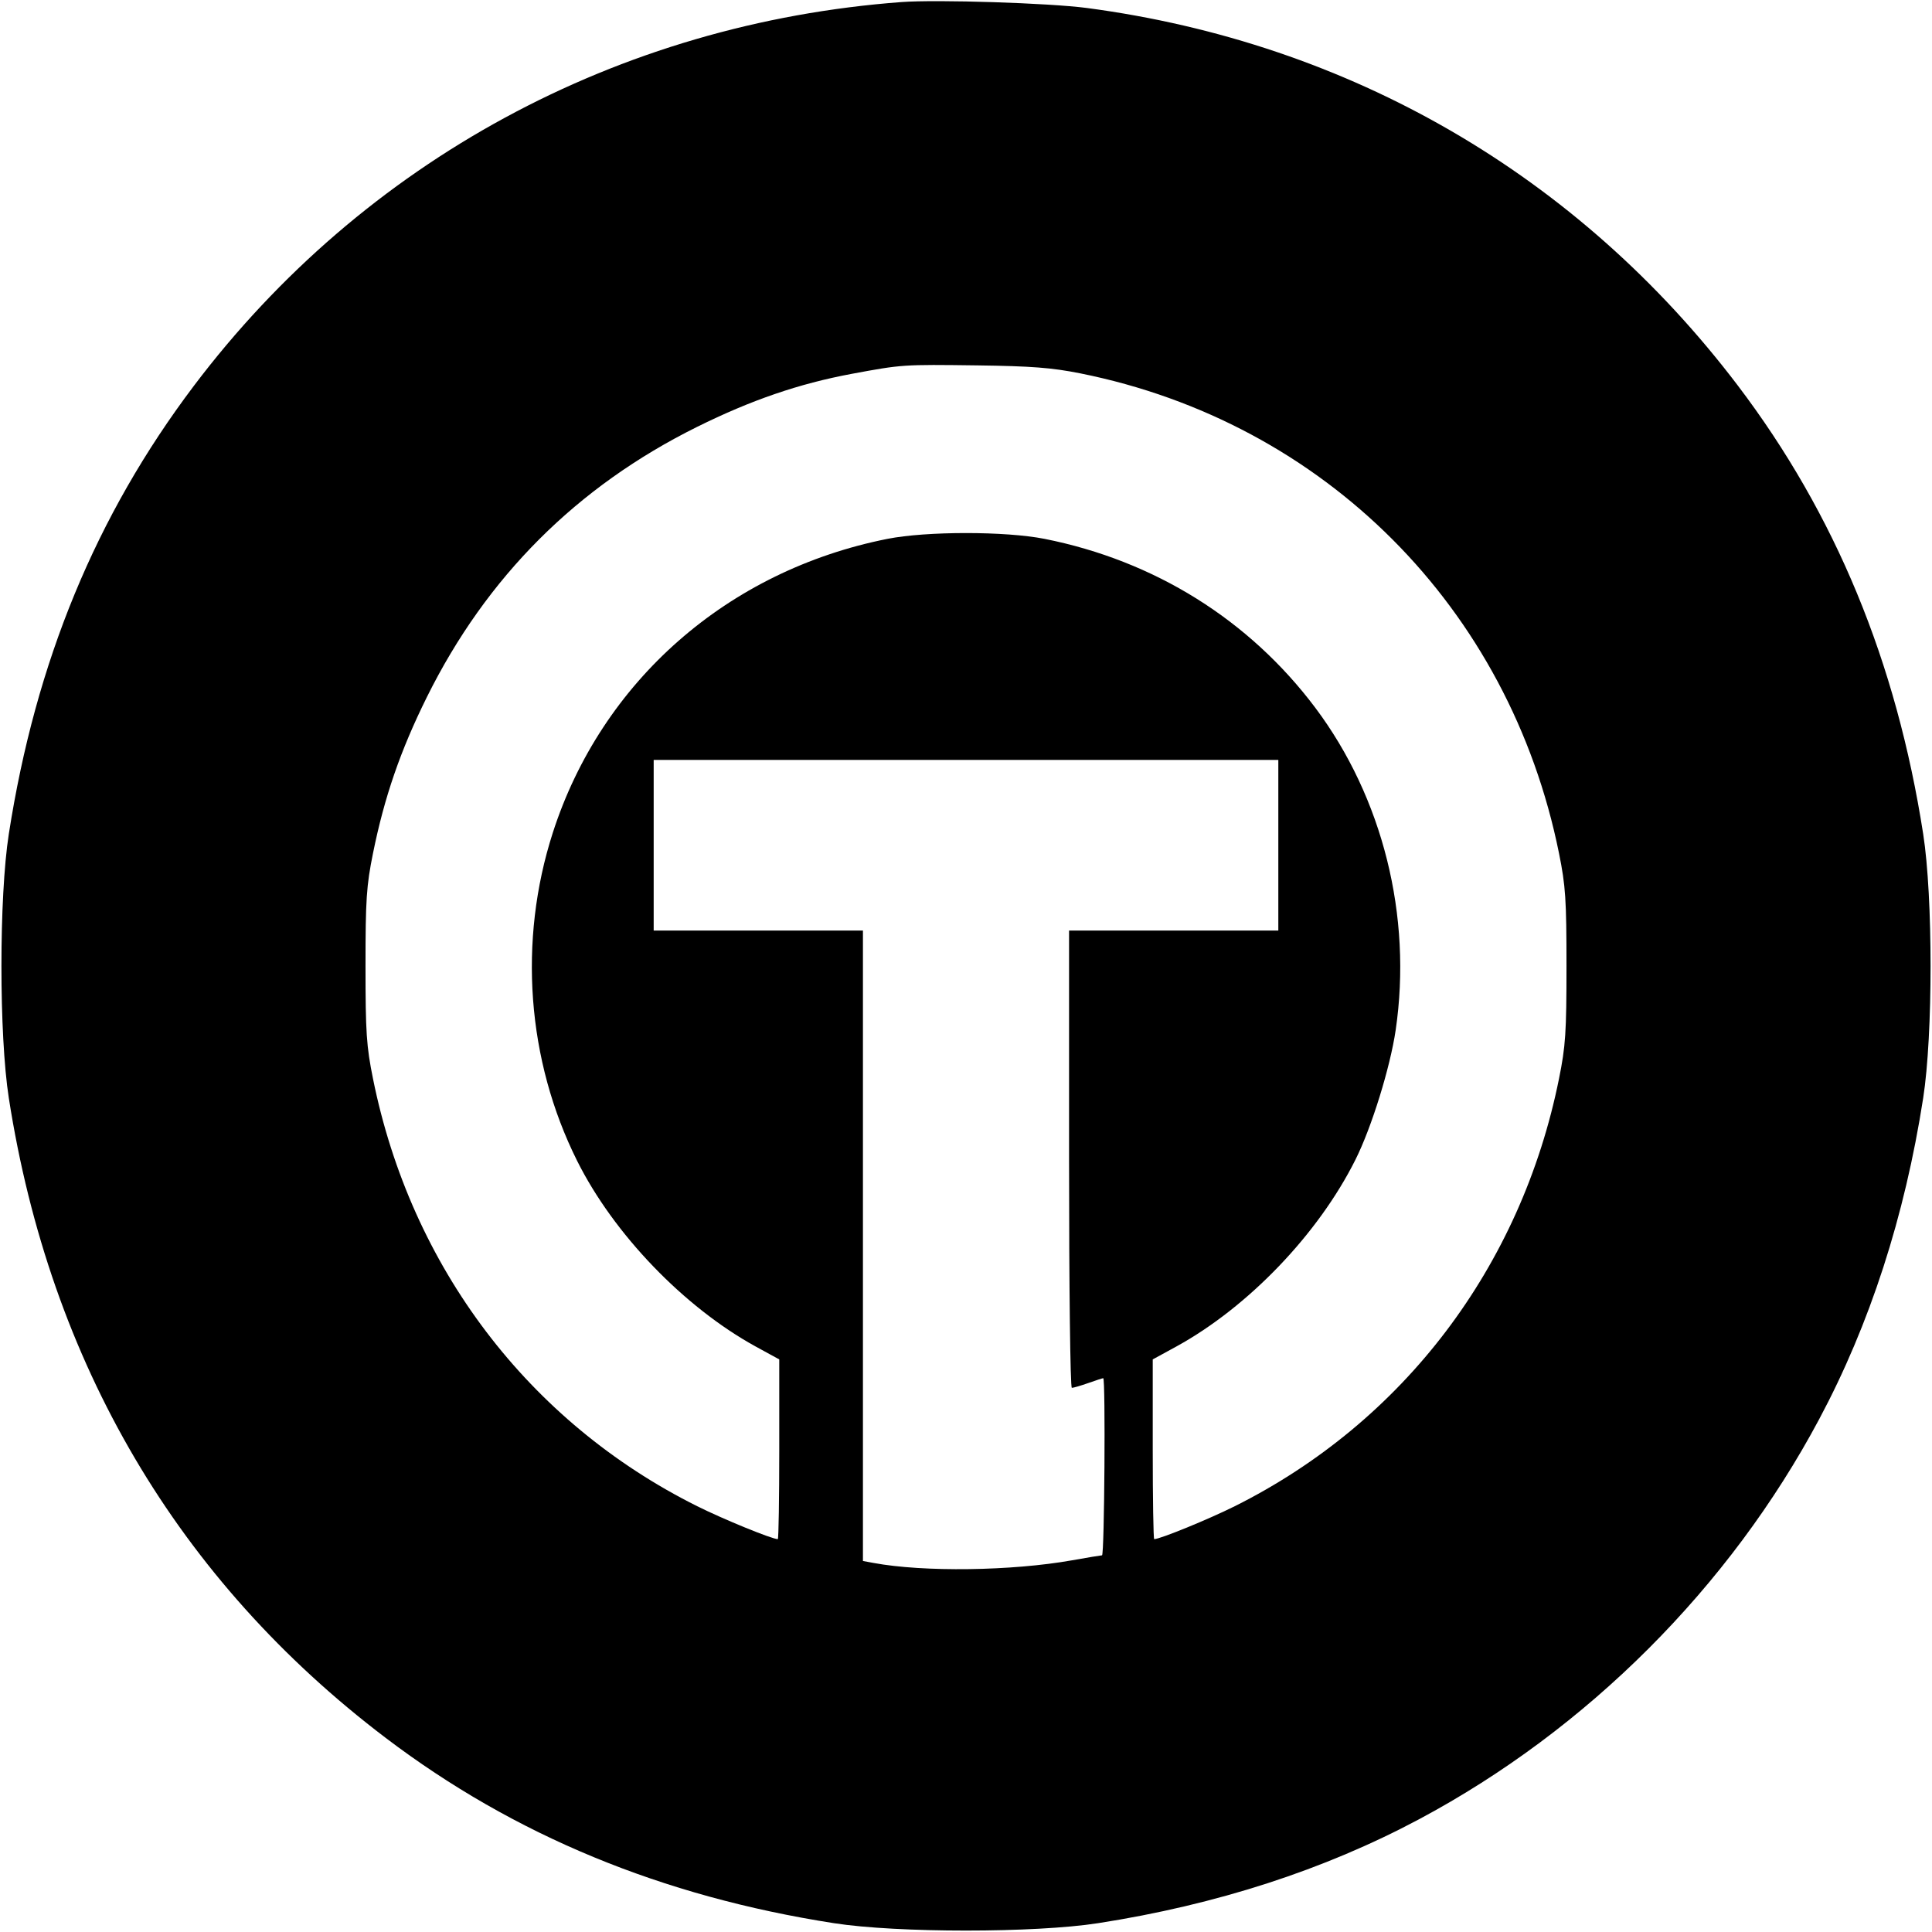 <svg viewBox="0 0 32 32" xmlns="http://www.w3.org/2000/svg"><path d="M14.933 0.034 C 10.237 0.384,6.020 2.671,3.211 6.391 C 1.590 8.538,0.590 10.959,0.146 13.813 C -0.017 14.858,-0.017 17.142,0.146 18.187 C 0.830 22.578,2.950 26.177,6.391 28.787 C 8.515 30.398,10.963 31.410,13.813 31.854 C 14.858 32.017,17.142 32.017,18.187 31.854 C 20.149 31.549,21.935 30.970,23.505 30.132 C 26.290 28.646,28.646 26.290,30.132 23.505 C 30.970 21.935,31.549 20.149,31.854 18.187 C 32.017 17.142,32.017 14.858,31.854 13.813 C 31.410 10.961,30.399 8.515,28.784 6.386 C 26.139 2.901,22.361 0.710,18.000 0.132 C 17.376 0.050,15.520 -0.010,14.933 0.034 M17.893 6.184 C 21.938 6.995,25.002 10.067,25.822 14.133 C 25.931 14.671,25.946 14.901,25.946 16.000 C 25.946 17.099,25.931 17.329,25.822 17.867 C 25.194 20.982,23.245 23.551,20.453 24.947 C 20.016 25.165,19.214 25.493,19.117 25.493 C 19.104 25.493,19.093 24.824,19.093 24.005 L 19.093 22.516 19.483 22.303 C 20.675 21.649,21.837 20.437,22.451 19.207 C 22.718 18.674,23.026 17.680,23.117 17.060 C 23.393 15.175,22.903 13.212,21.785 11.722 C 20.690 10.265,19.122 9.287,17.300 8.925 C 16.652 8.797,15.348 8.797,14.700 8.925 C 12.051 9.451,9.965 11.283,9.156 13.793 C 8.580 15.583,8.726 17.559,9.559 19.227 C 10.164 20.439,11.330 21.651,12.517 22.303 L 12.907 22.516 12.907 24.005 C 12.907 24.824,12.896 25.493,12.883 25.493 C 12.787 25.493,11.984 25.165,11.547 24.947 C 8.753 23.553,6.807 20.986,6.178 17.867 C 6.069 17.329,6.054 17.099,6.054 16.000 C 6.054 14.901,6.069 14.671,6.178 14.133 C 6.366 13.203,6.632 12.430,7.070 11.547 C 8.059 9.553,9.553 8.059,11.547 7.070 C 12.441 6.627,13.233 6.355,14.107 6.192 C 14.943 6.037,14.952 6.036,16.187 6.052 C 17.086 6.064,17.422 6.090,17.893 6.184 M21.173 14.000 L 21.173 15.413 19.440 15.413 L 17.707 15.413 17.707 19.200 C 17.707 21.326,17.727 22.987,17.753 22.987 C 17.779 22.987,17.902 22.951,18.027 22.907 C 18.151 22.863,18.262 22.827,18.273 22.827 C 18.313 22.827,18.293 25.760,18.253 25.761 C 18.231 25.762,18.009 25.798,17.760 25.843 C 16.762 26.021,15.294 26.041,14.467 25.887 L 14.293 25.855 14.293 20.634 L 14.293 15.413 12.560 15.413 L 10.827 15.413 10.827 14.000 L 10.827 12.587 16.000 12.587 L 21.173 12.587 21.173 14.000 " stroke="none" fill-rule="evenodd" fill="black"></path></svg>